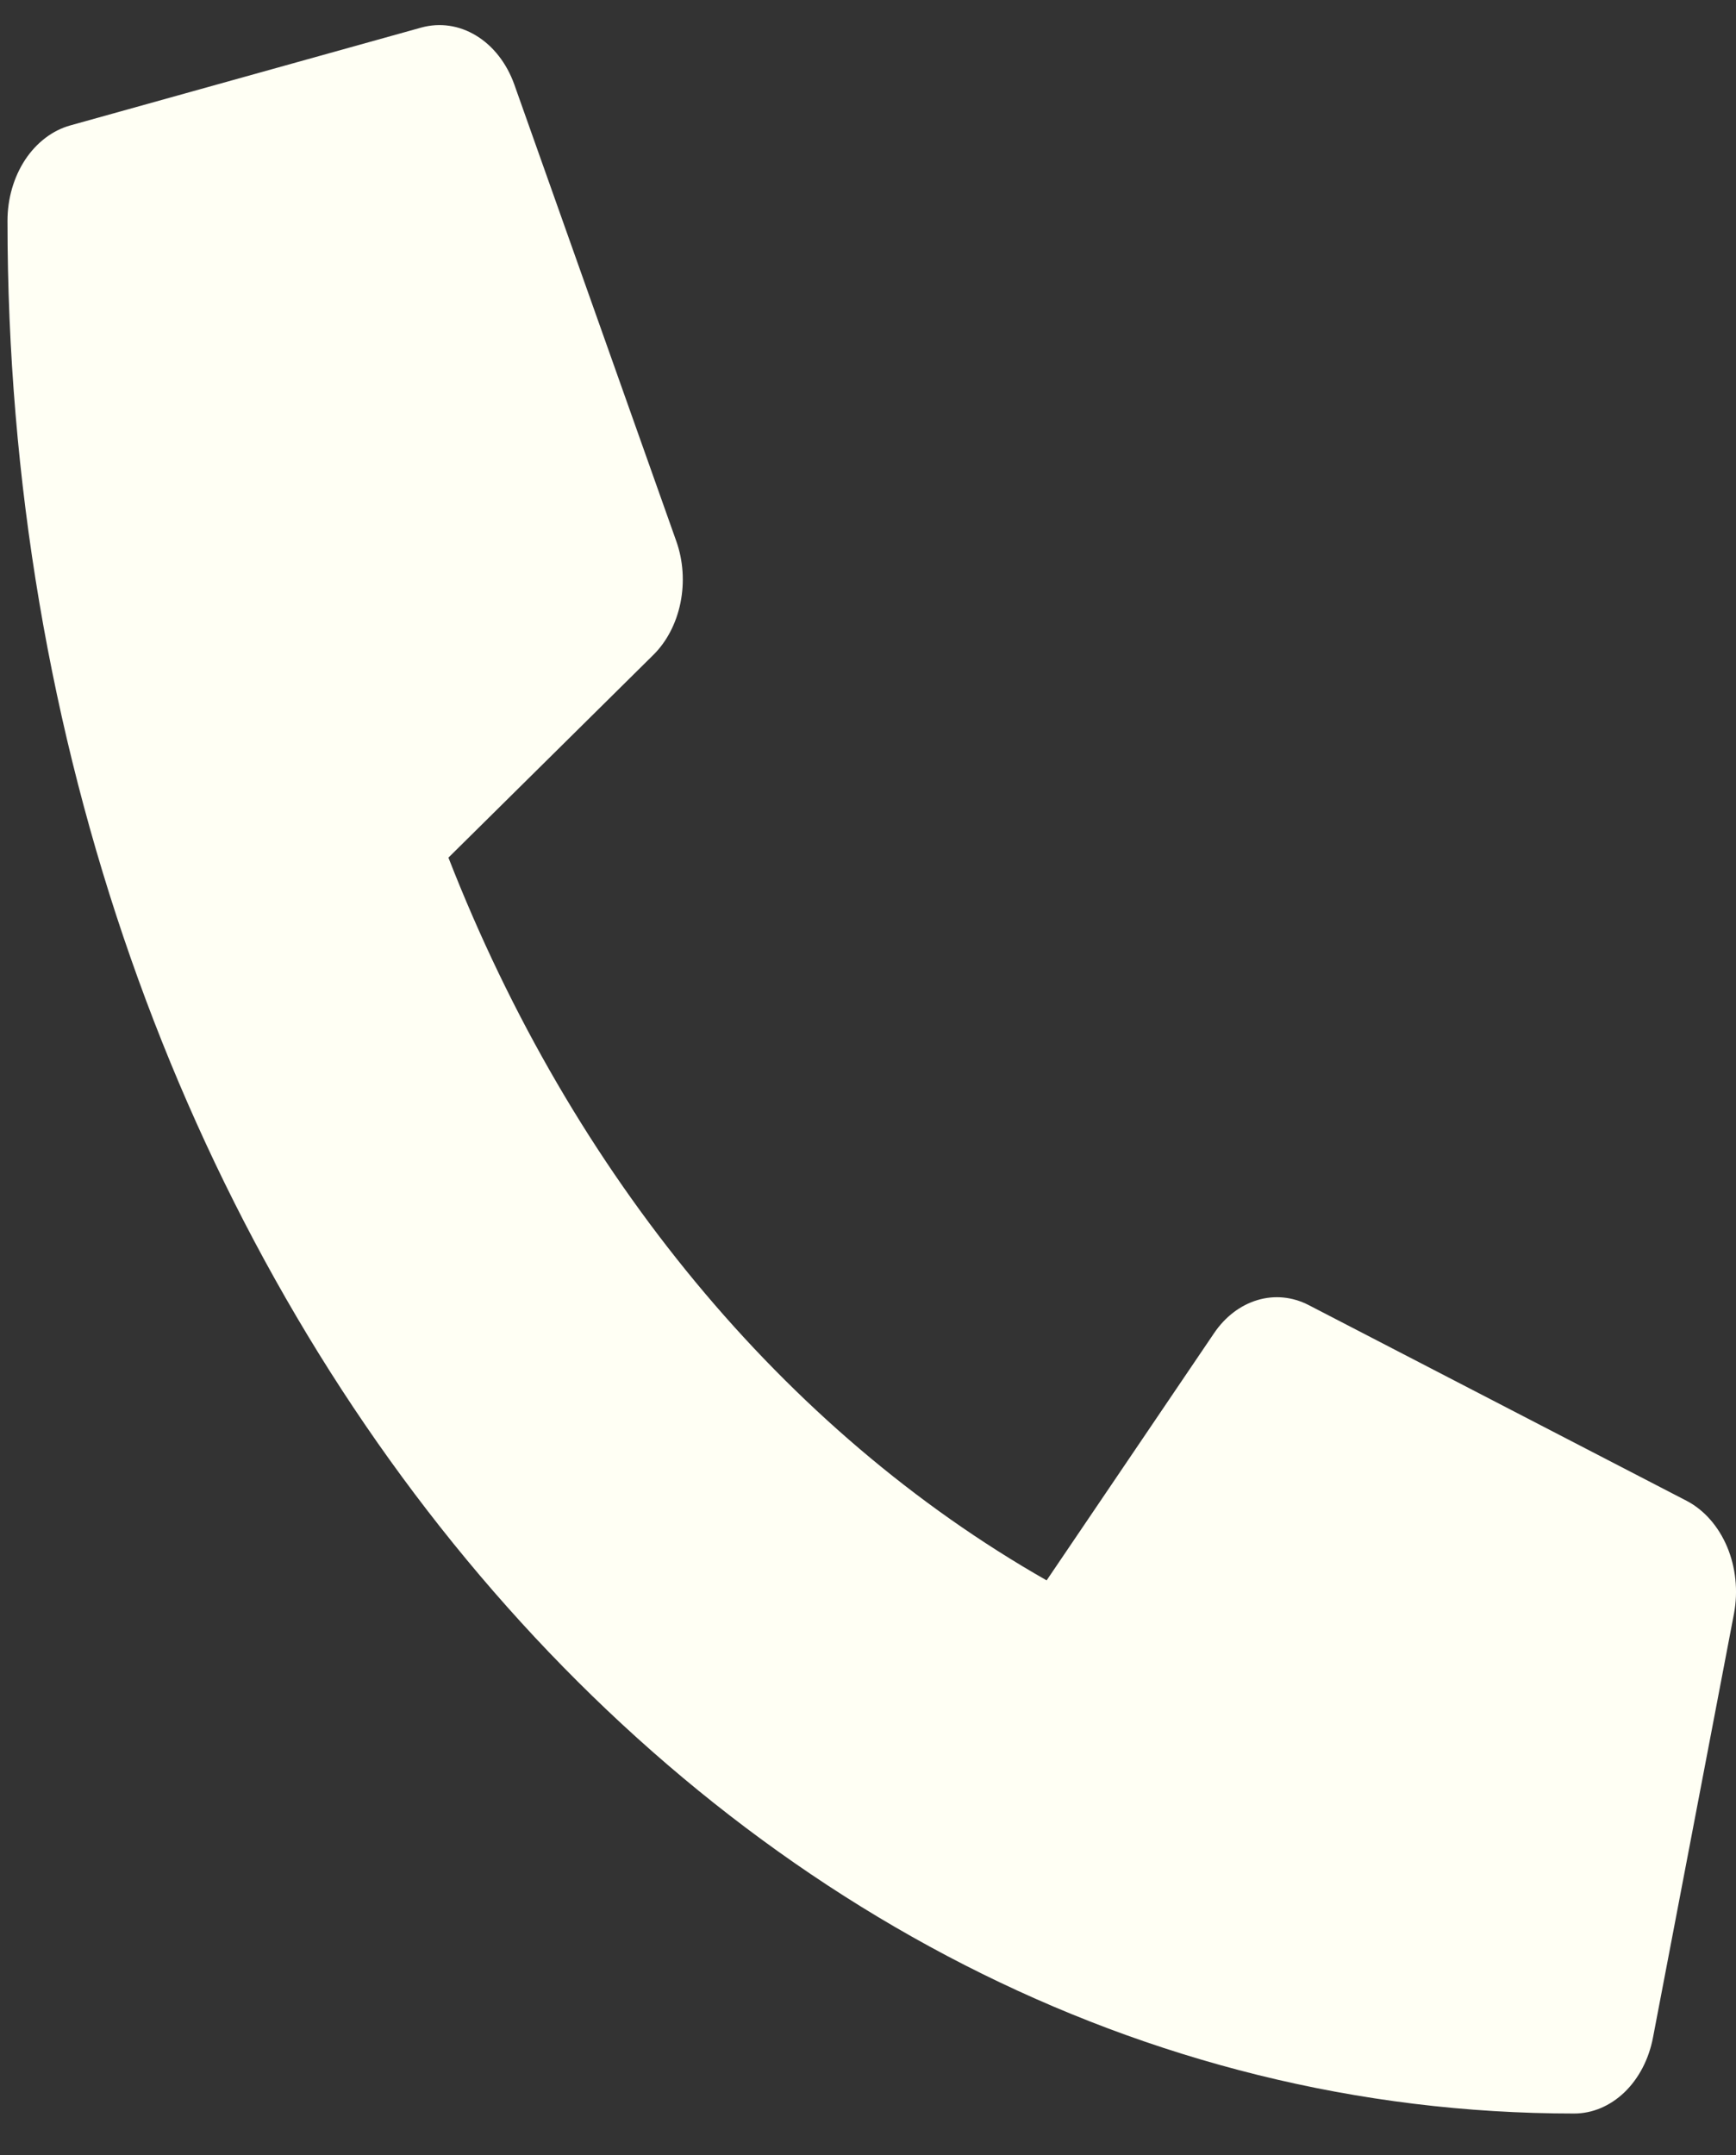 <svg width="29" height="36" viewBox="0 0 29 36" fill="none" xmlns="http://www.w3.org/2000/svg">
<rect x="0" y="0" width="29" height="36" fill="#333333" stroke="none"/>
<path d="M28.177 25.069L21.86 21.798C21.59 21.659 21.29 21.63 21.006 21.715C20.721 21.8 20.466 21.994 20.281 22.268L17.484 26.397C13.094 23.897 9.56 19.628 7.491 14.325L10.908 10.945C11.136 10.722 11.297 10.414 11.367 10.07C11.437 9.726 11.413 9.363 11.297 9.038L8.59 1.407C8.463 1.055 8.239 0.768 7.956 0.596C7.673 0.423 7.349 0.375 7.039 0.46L1.174 2.095C0.876 2.178 0.61 2.381 0.419 2.67C0.229 2.96 0.125 3.319 0.125 3.688C0.125 21.165 11.85 35.302 26.293 35.302C26.6 35.303 26.897 35.177 27.137 34.947C27.376 34.717 27.544 34.395 27.613 34.035L28.967 26.949C29.037 26.574 28.996 26.18 28.852 25.837C28.707 25.494 28.469 25.222 28.177 25.069Z" fill="#FFFFF4"/>
</svg>

